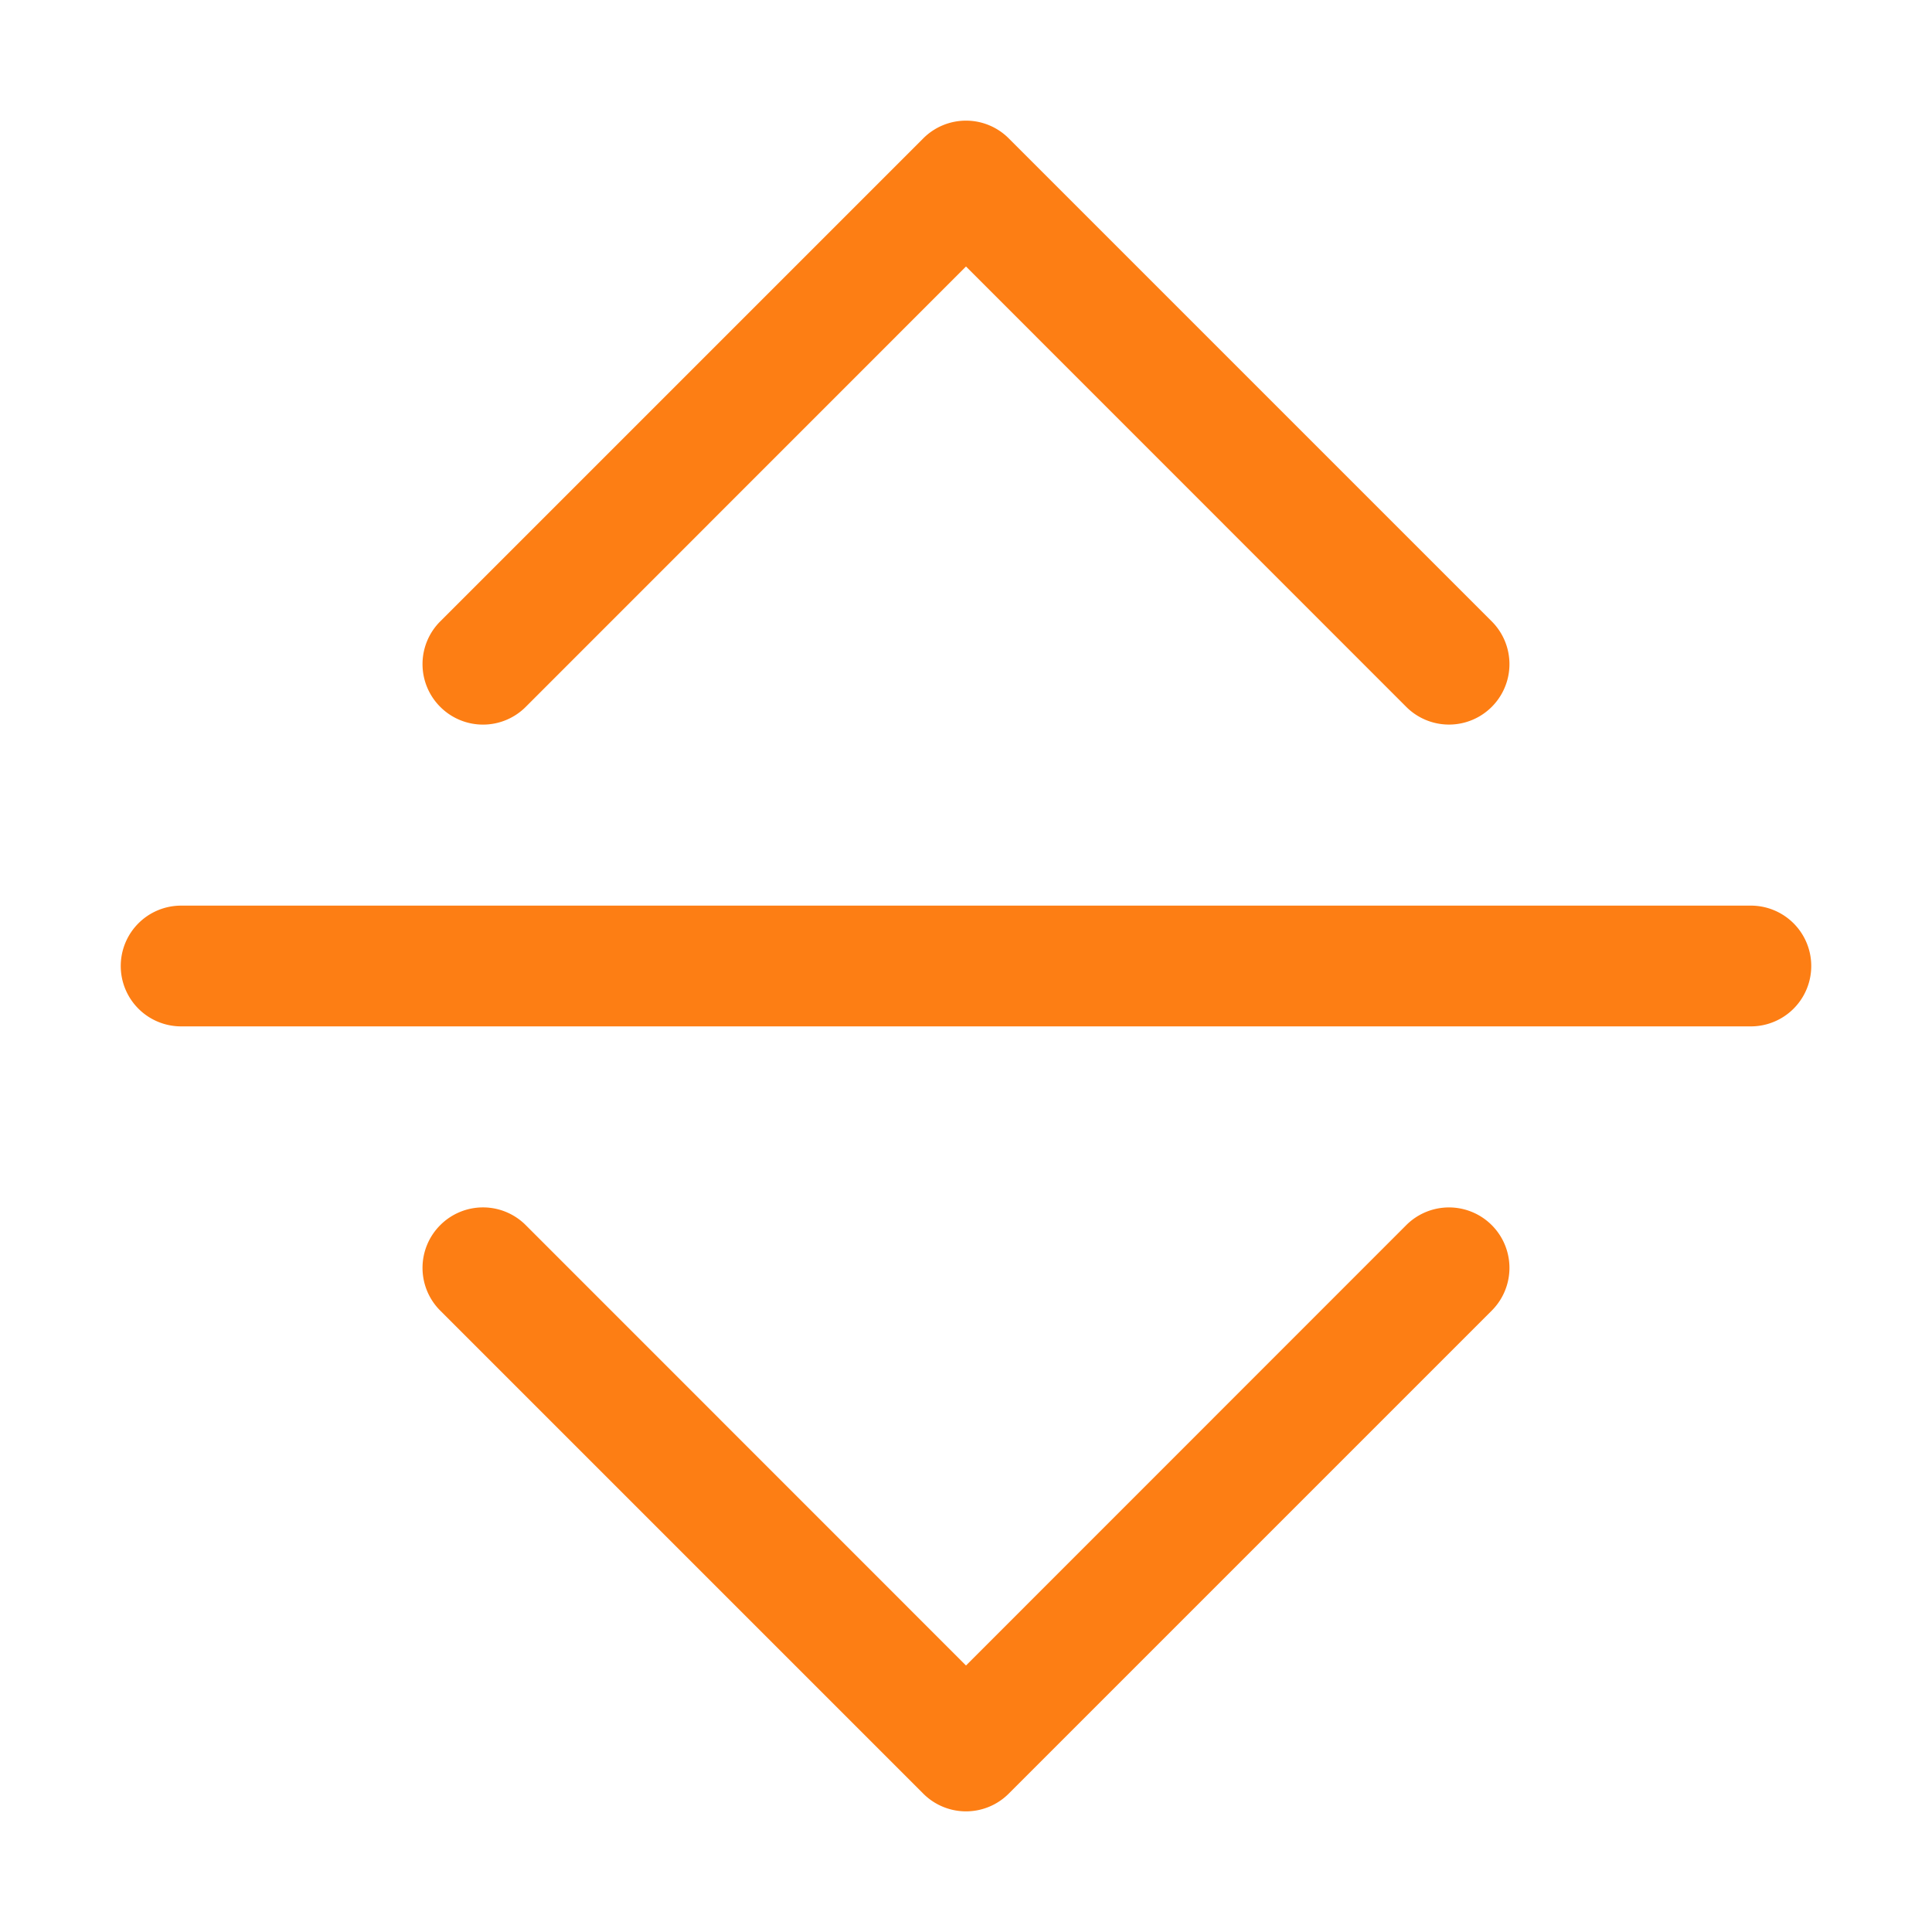 <svg xmlns="http://www.w3.org/2000/svg" width="16" height="16" fill="#fd7e14" class="bi bi-chevron-bar-expand" viewBox="0 0 16 16">
  <path fill-rule="evenodd" d="M3.646 10.146a.5.5 0 0 1 .708 0L8 13.793l3.646-3.647a.5.5 0 0 1 .708.708l-4 4a.5.5 0 0 1-.708 0l-4-4a.5.5 0 0 1 0-.708zm0-4.292a.5.5 0 0 0 .708 0L8 2.207l3.646 3.647a.5.5 0 0 0 .708-.708l-4-4a.5.5 0 0 0-.708 0l-4 4a.5.5 0 0 0 0 .708zM1 8a.5.5 0 0 1 .5-.5h13a.5.5 0 0 1 0 1h-13A.5.5 0 0 1 1 8"/>
</svg>